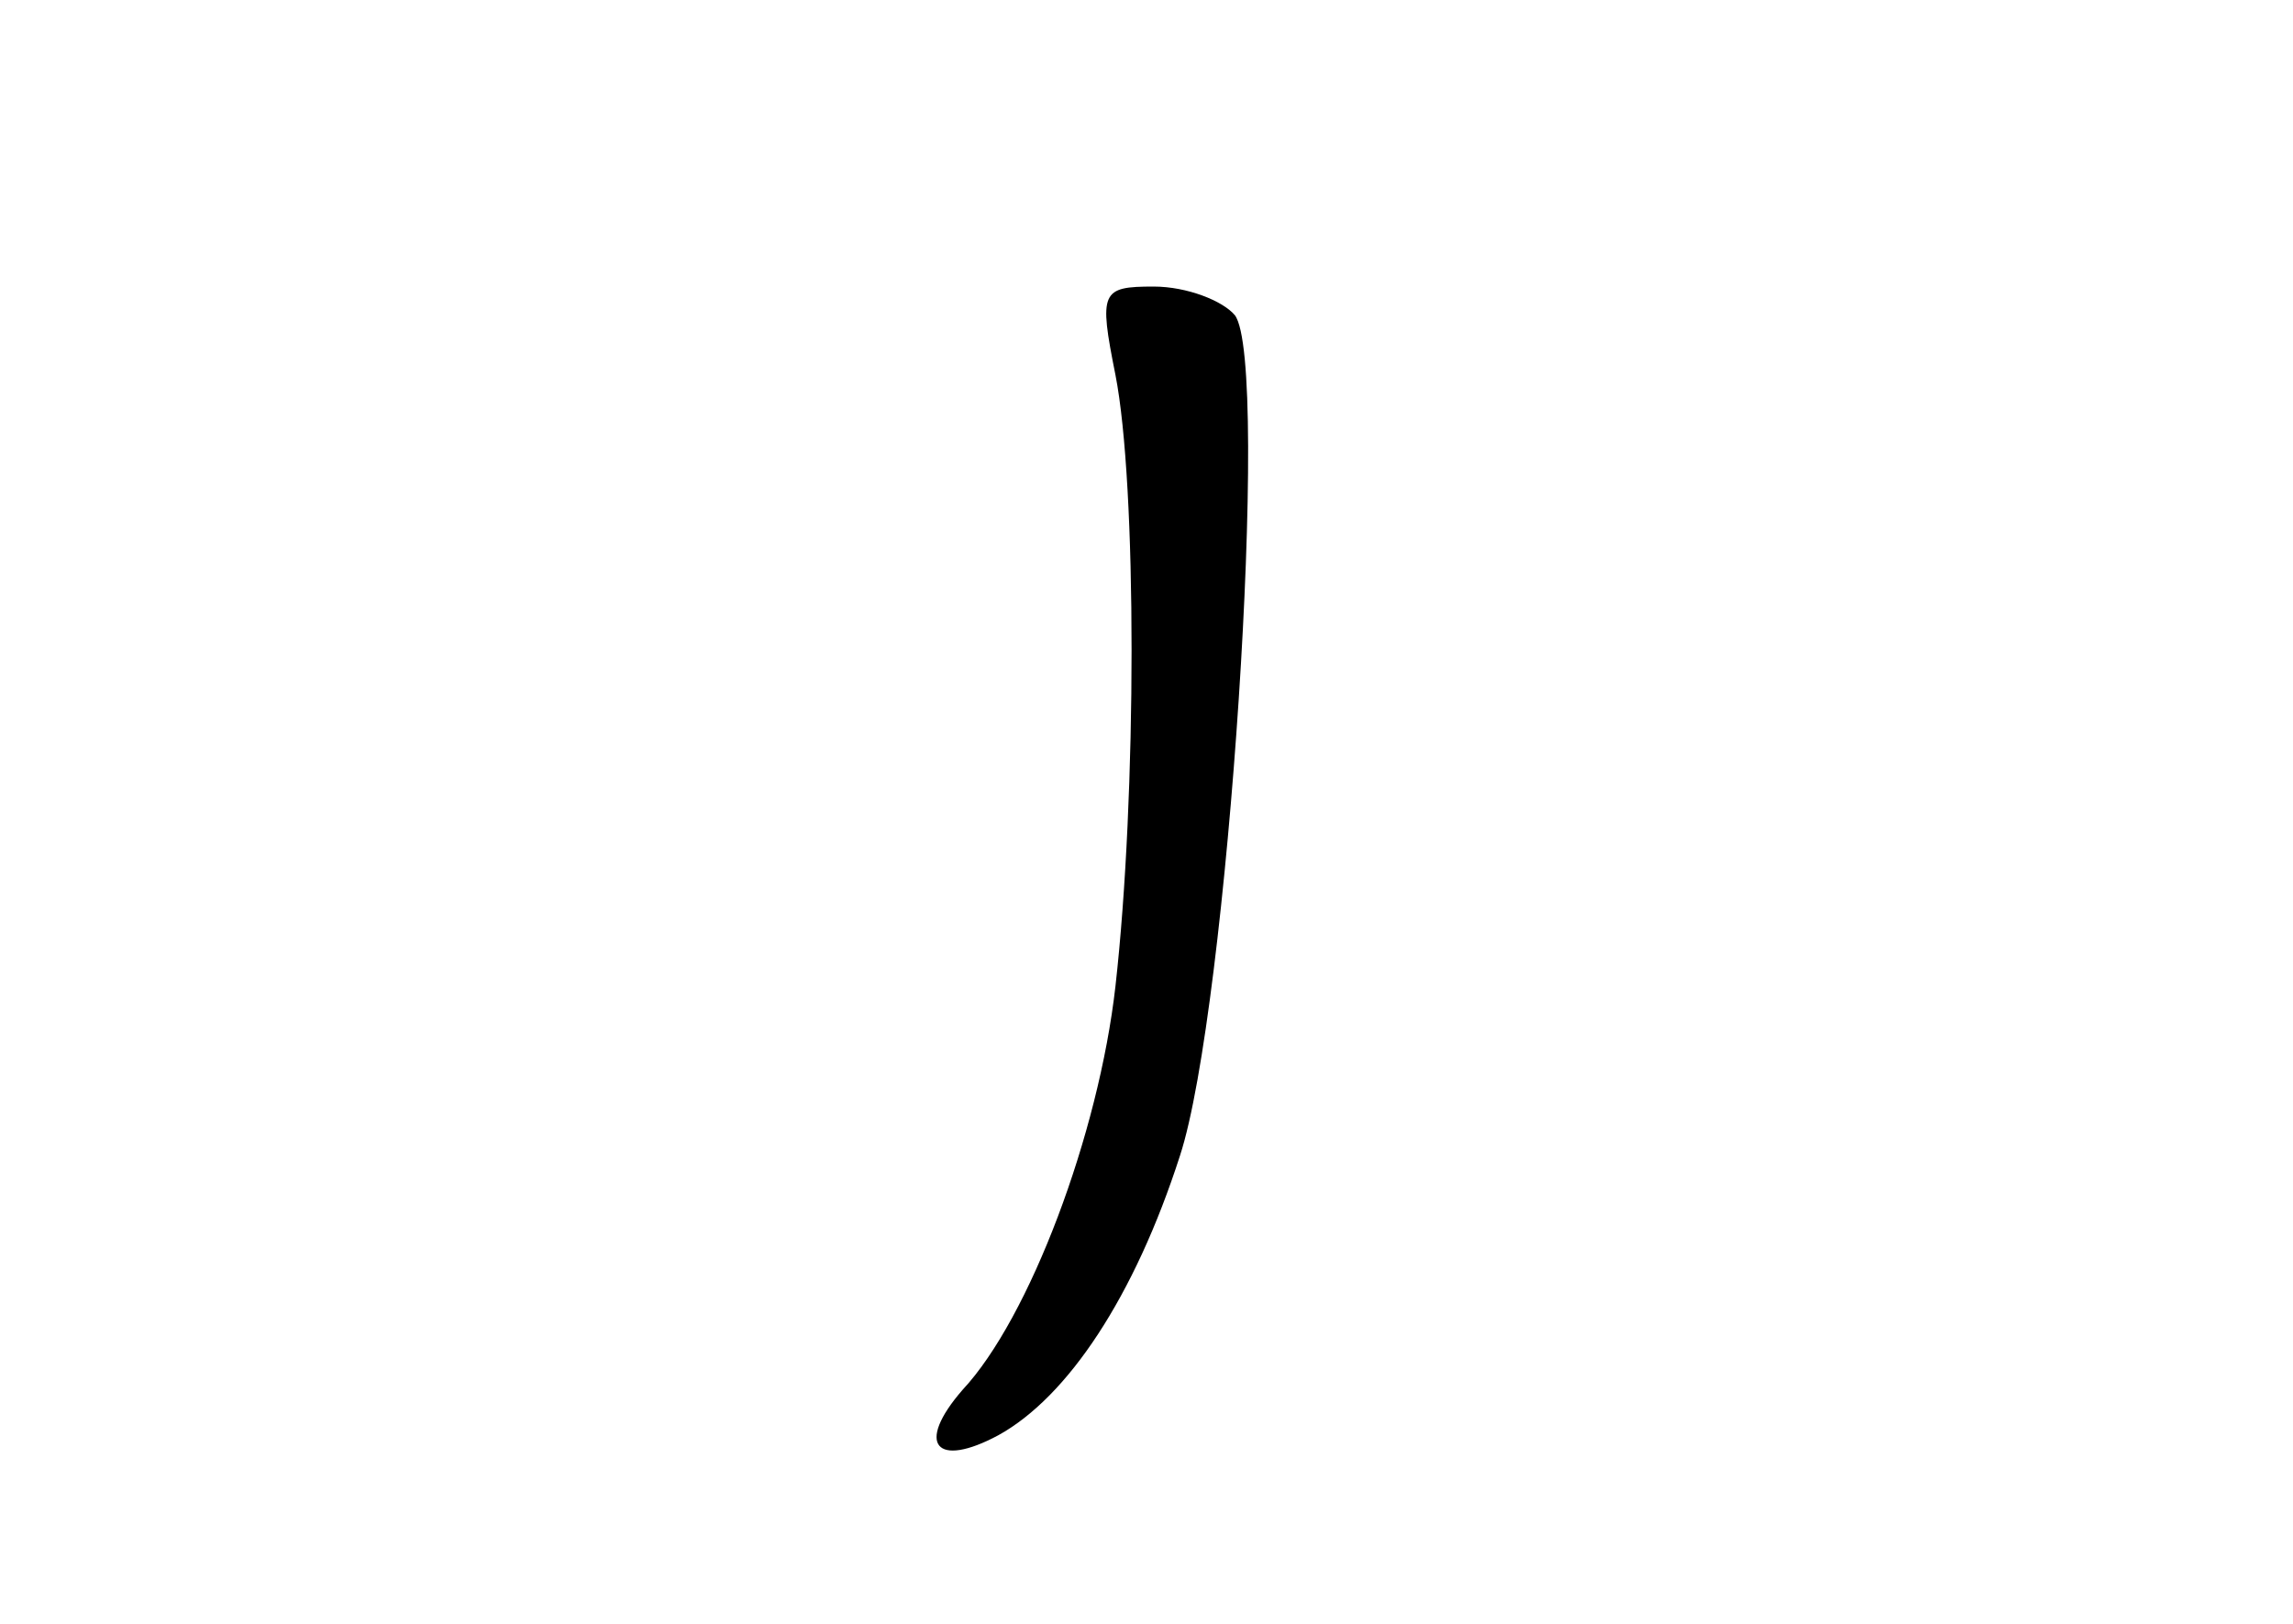 <?xml version="1.0" standalone="no"?>
<!DOCTYPE svg PUBLIC "-//W3C//DTD SVG 20010904//EN"
 "http://www.w3.org/TR/2001/REC-SVG-20010904/DTD/svg10.dtd">
<svg version="1.0" xmlns="http://www.w3.org/2000/svg"
 width="96pt" height="68pt" viewBox="0 0 96 68"
 preserveAspectRatio="xMidYMid meet">
<g transform="translate(0,68) scale(0.1,-0.1)"
fill="#000000" stroke="none">
<path d="M467 523 c9 -46 9 -176 0 -256 -7 -62 -36 -139 -64 -169 -20 -23 -11
-33 15 -19 29 16 57 58 76 117 20 61 38 332 23 352 -5 6 -20 12 -34 12 -22 0
-23 -2 -16 -37z"/>
</g>
</svg>
